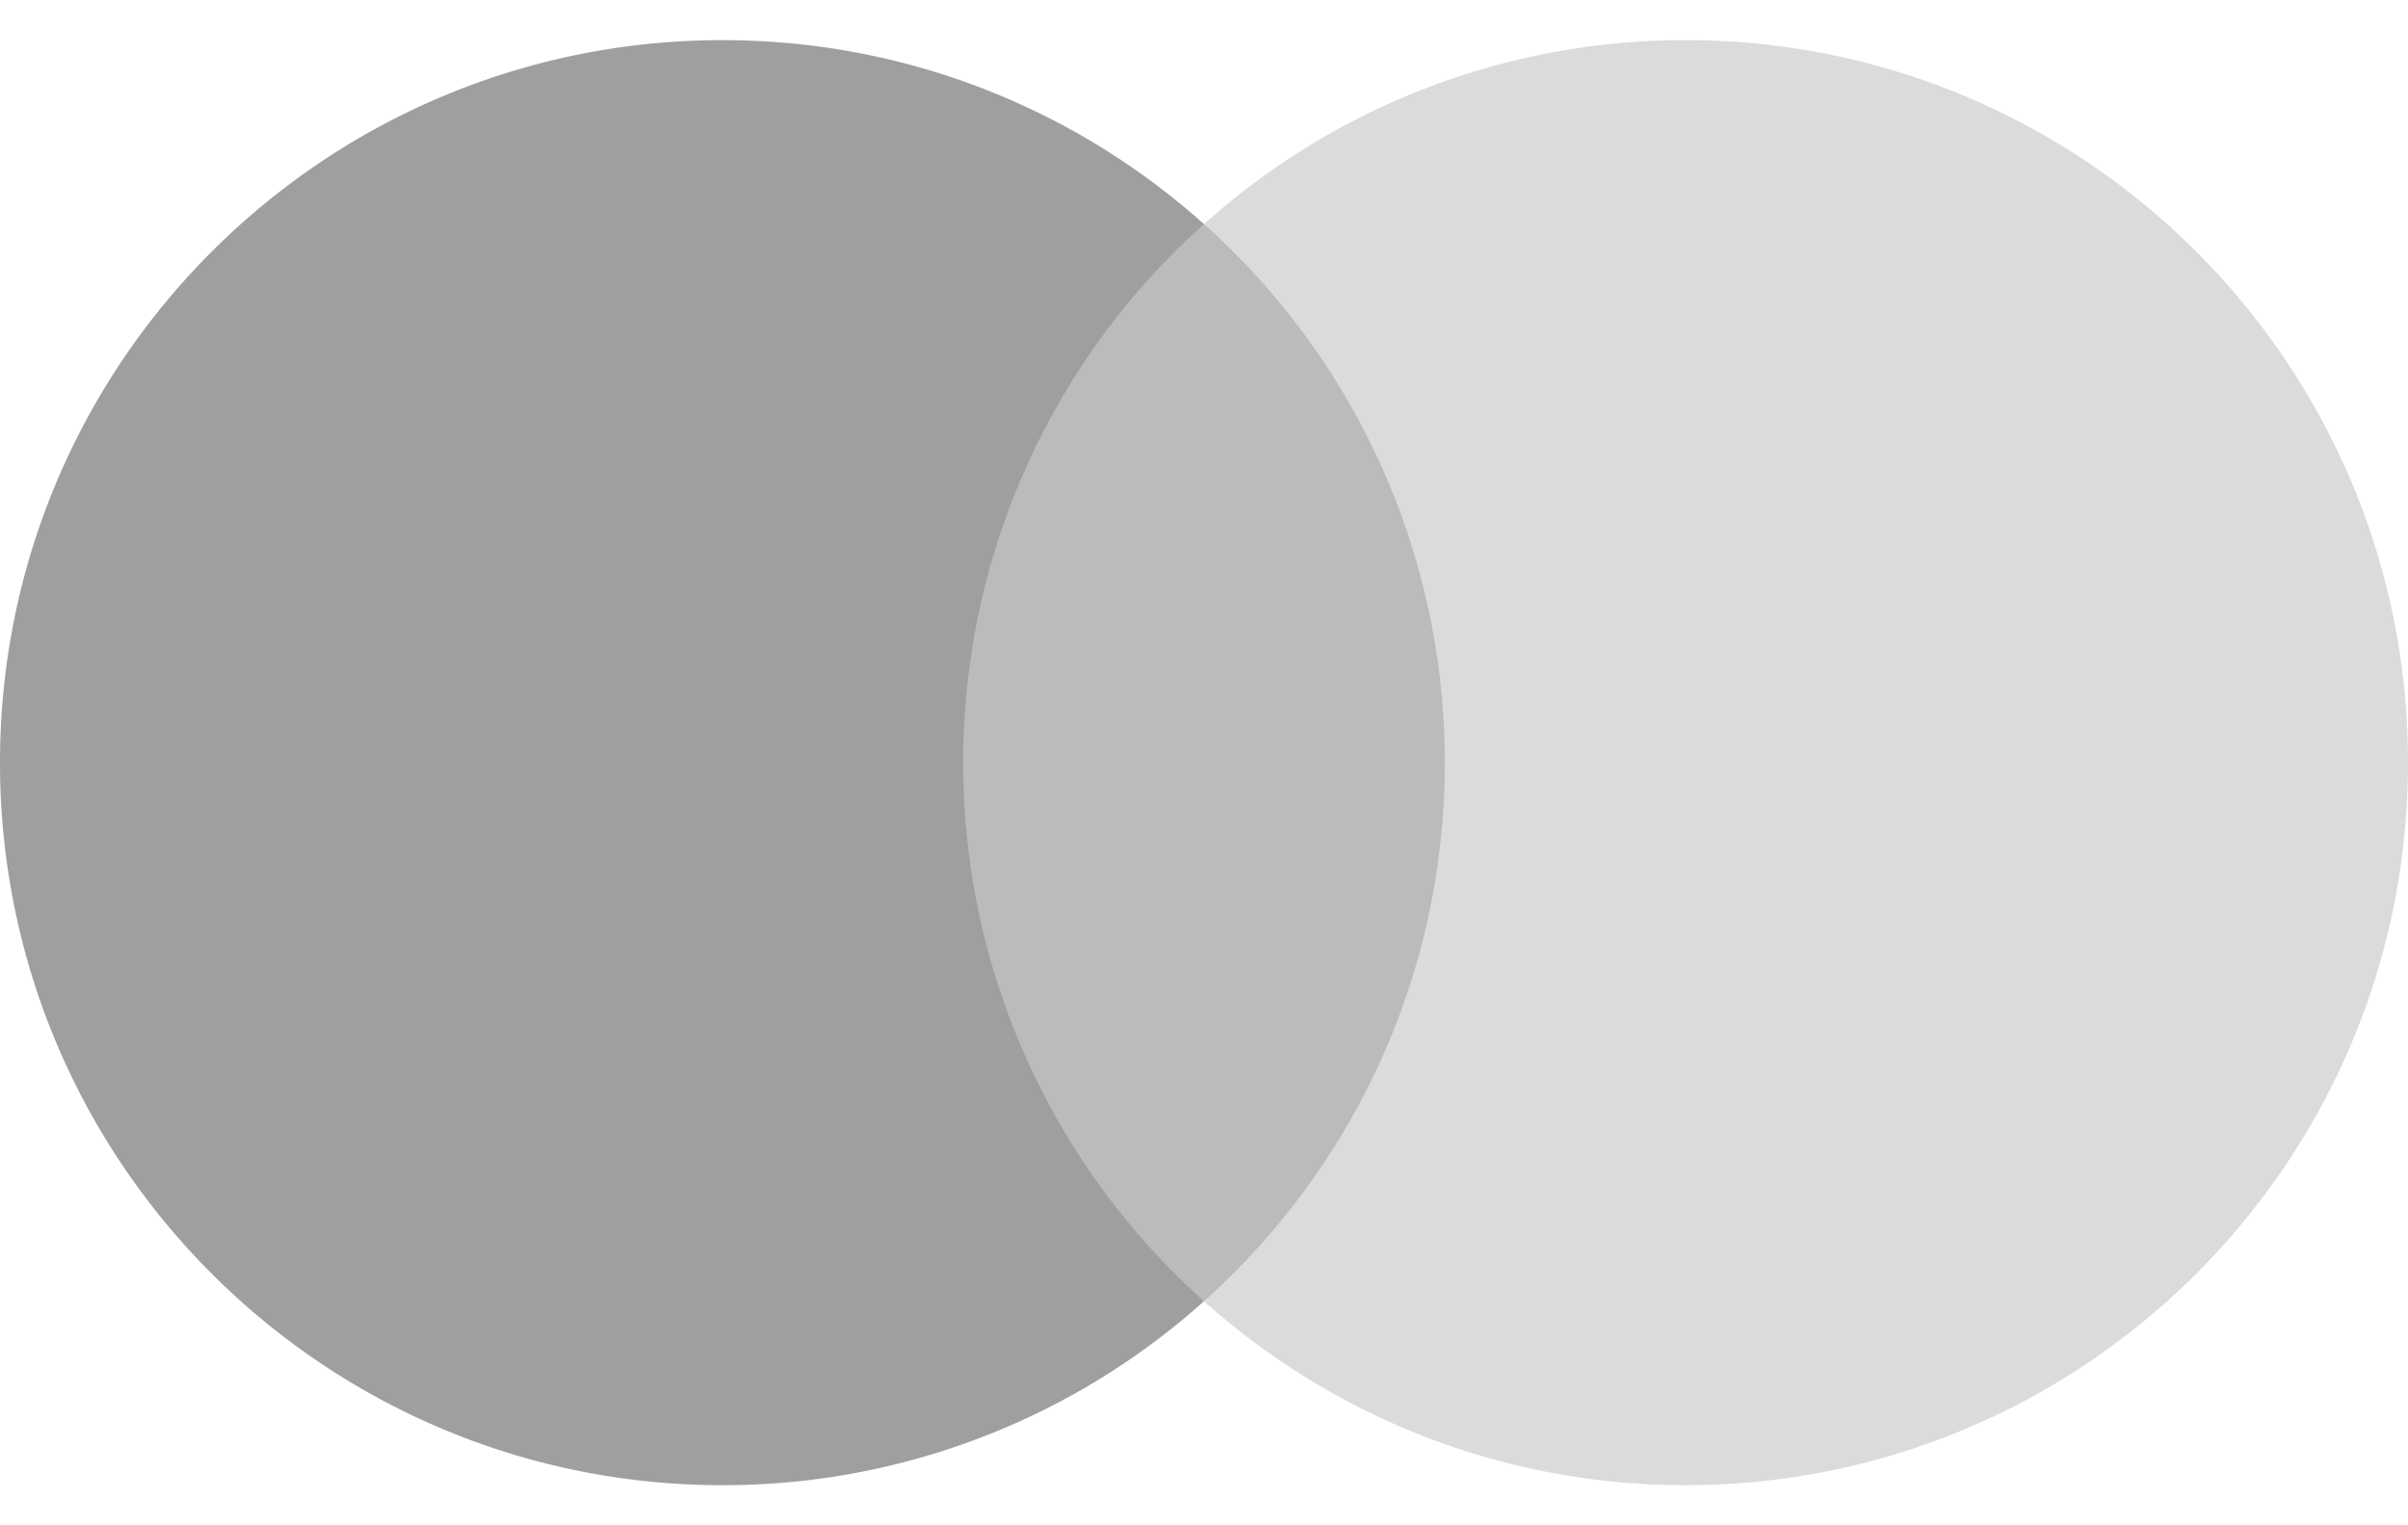 <svg xmlns="http://www.w3.org/2000/svg" width="60" height="38">
  <g id="credit-card-mastercard" fill="none" fill-rule="evenodd" stroke="none" stroke-width="1">
    <path id="Middle" fill="#BBB" d="M30 5.583C37.365 8.88 42 13.67 42 19c0 5.331-4.635 10.12-12 13.417C22.635 29.12 18 24.33 18 19c0-5.331 4.635-10.12 12-13.417z"/>
    <path id="Left" fill="#9F9F9F" d="M30 5.583A17.955 17.955 0 0 0 24 19a17.96 17.96 0 0 0 6 13.417A17.933 17.933 0 0 1 18 37C8.059 37 0 28.941 0 19S8.059 1 18 1c4.61 0 8.815 1.733 12 4.583z"/>
    <path id="Right" fill="#DBDBDB" d="M30 5.583A17.933 17.933 0 0 1 42 1c9.941 0 18 8.059 18 18s-8.059 18-18 18c-4.61 0-8.815-1.733-12-4.583C33.682 29.12 36 24.33 36 19a17.96 17.96 0 0 0-6-13.417z"/>
  </g>
</svg>
